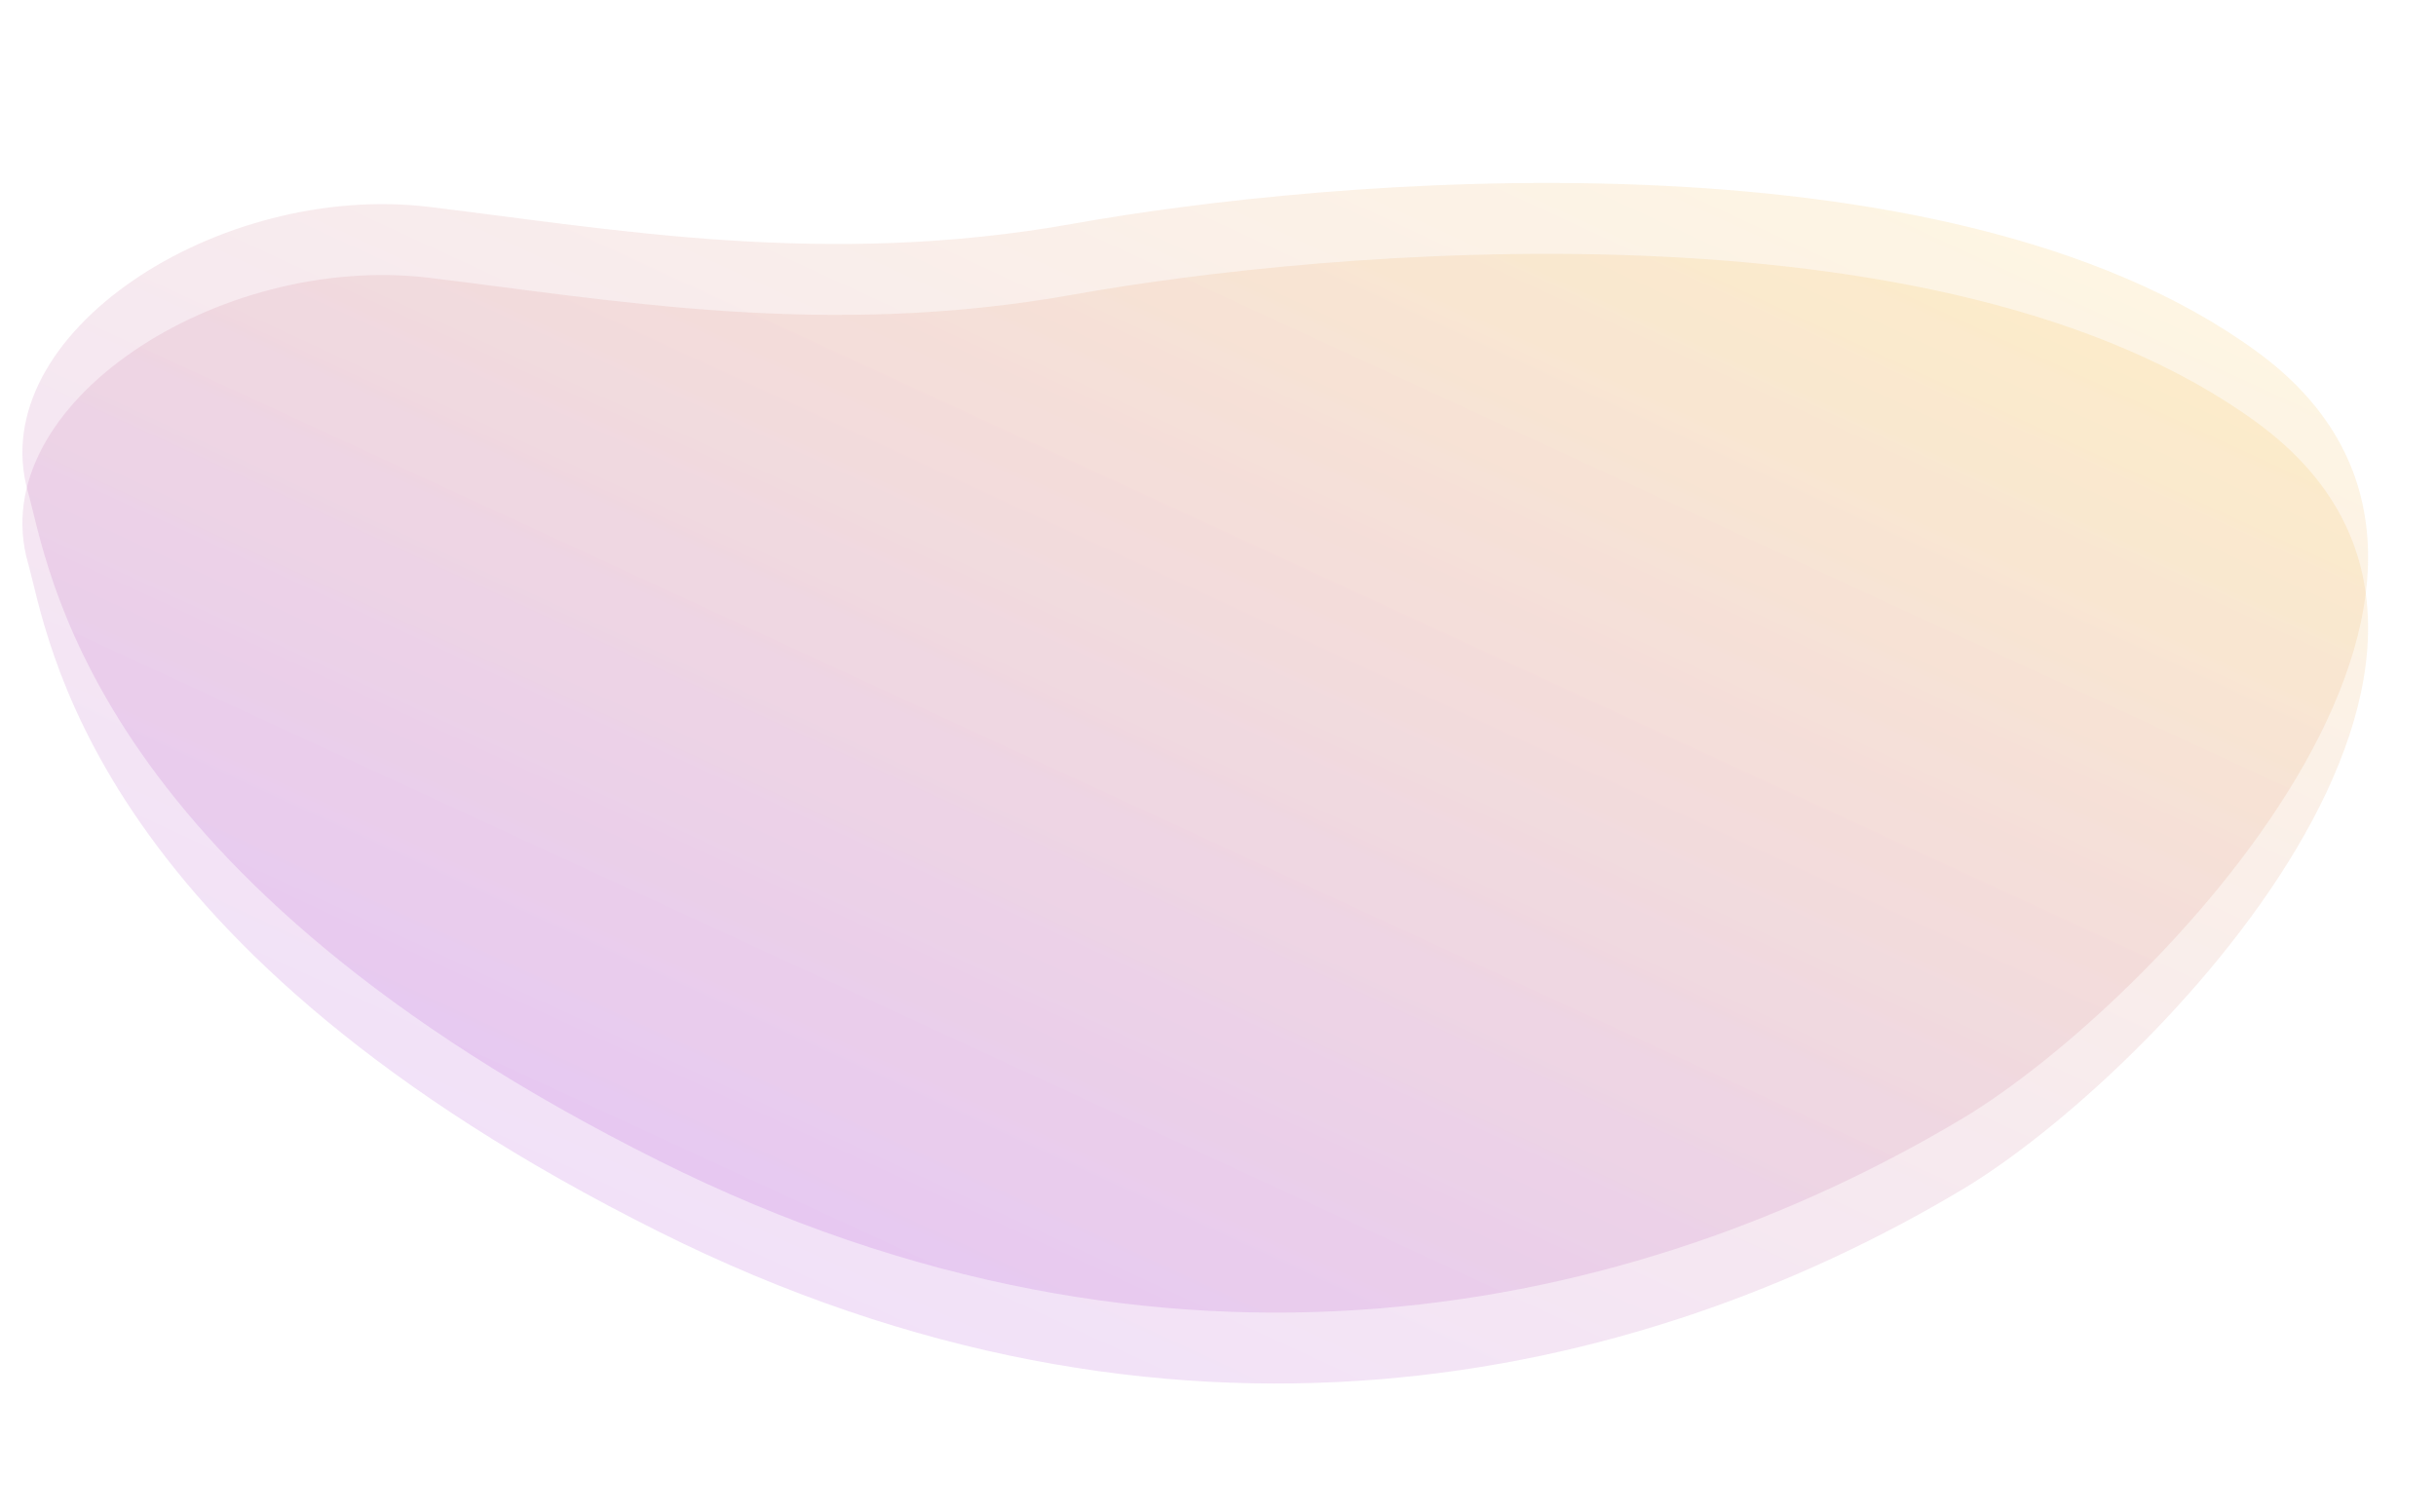 <svg xmlns="http://www.w3.org/2000/svg" xmlns:xlink="http://www.w3.org/1999/xlink" width="492.684" height="305.841" viewBox="0 0 492.684 305.841">
  <defs>
    <linearGradient id="linear-gradient" x1="0.889" y1="0.839" x2="0.297" y2="0.158" gradientUnits="objectBoundingBox">
      <stop offset="0" stop-color="#fdbf17"/>
      <stop offset="0.998" stop-color="#9618cc"/>
    </linearGradient>
  </defs>
  <g id="Group_878" data-name="Group 878" transform="translate(-687.151 -2947.243)">
    <g id="Group_876" data-name="Group 876" transform="matrix(-0.105, -0.995, 0.995, -0.105, 712.627, 3238.741)" opacity="0.13">
      <path id="Path" d="M241.7,87.152c-8.367,36.5-20.705,78.416-17.036,129.146s2.108,176.875-50.884,235.247C121.728,508.886,44.514,416.273,25.9,376.057c-32.414-70.028-42.83-166,19.133-262.978,1.043-1.632,2.084-3.239,3.162-4.882C116.418,4.262,177.846,3.026,192.936.432,225.652-5.2,251.271,45.4,241.7,87.152Z" transform="translate(0 0)" fill="url(#linear-gradient)"/>
    </g>
    <g id="Group_877" data-name="Group 877" transform="matrix(-0.105, -0.995, 0.995, -0.105, 712.627, 3253.084)" opacity="0.13">
      <path id="Path-2" data-name="Path" d="M241.7,87.152c-8.367,36.5-20.705,78.416-17.036,129.146s2.108,176.875-50.884,235.247C121.728,508.886,44.514,416.273,25.9,376.057c-32.414-70.028-42.83-166,19.133-262.978,1.043-1.632,2.084-3.239,3.162-4.882C116.418,4.262,177.846,3.026,192.936.432,225.652-5.2,251.271,45.4,241.7,87.152Z" transform="translate(0 0)" fill="url(#linear-gradient)"/>
    </g>
  </g>
</svg>
